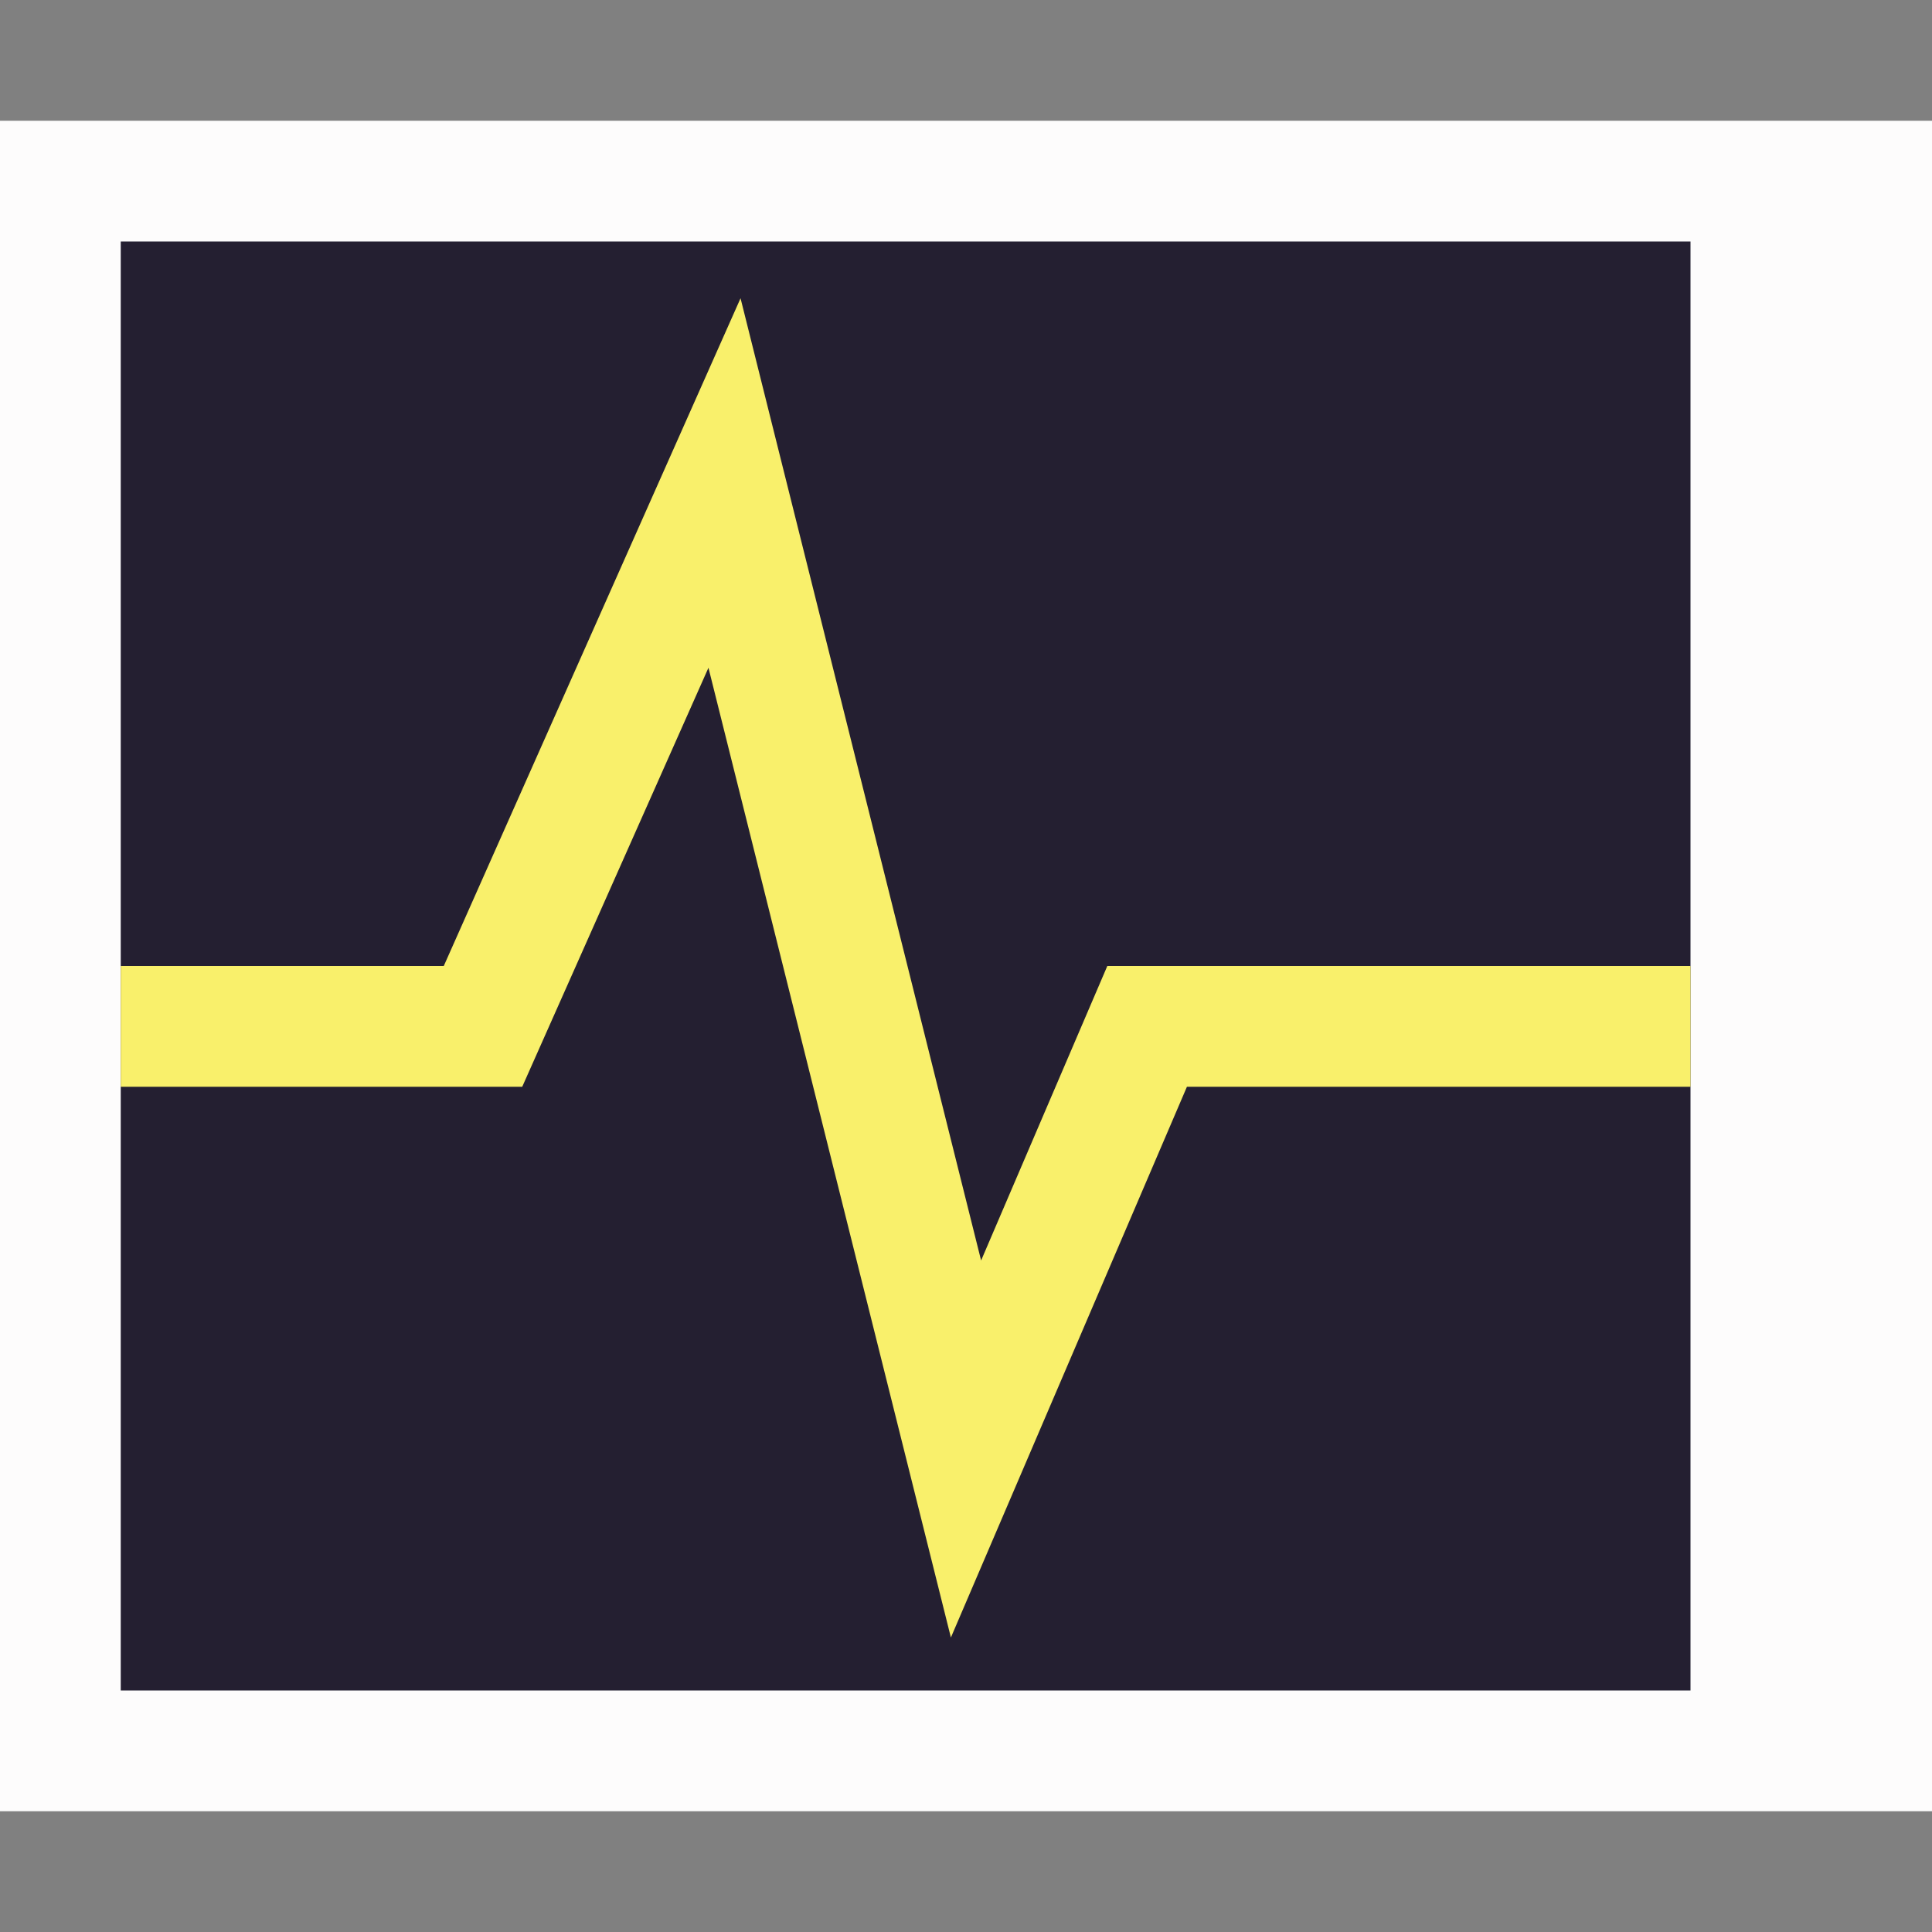 <?xml version="1.0" encoding="utf-8"?>
<svg width="16" height="16" viewBox="0 0 16 16" xmlns="http://www.w3.org/2000/svg">
<rect x="0" y="0" width="16" height="16" fill="#808080" stroke="none"/>
<rect width="16" height="14" fill="#FDFCFC" y="1"/>
<rect width="13" height="12" fill="#241F31" x="1" y="2"/>
<path d="M0 4.5L3 4.5L5 0L7 8L8.5 4.5L13 4.5" fill="none" stroke="#F9F06B" stroke-width="1" transform="translate(1 4)"/>
</svg>
